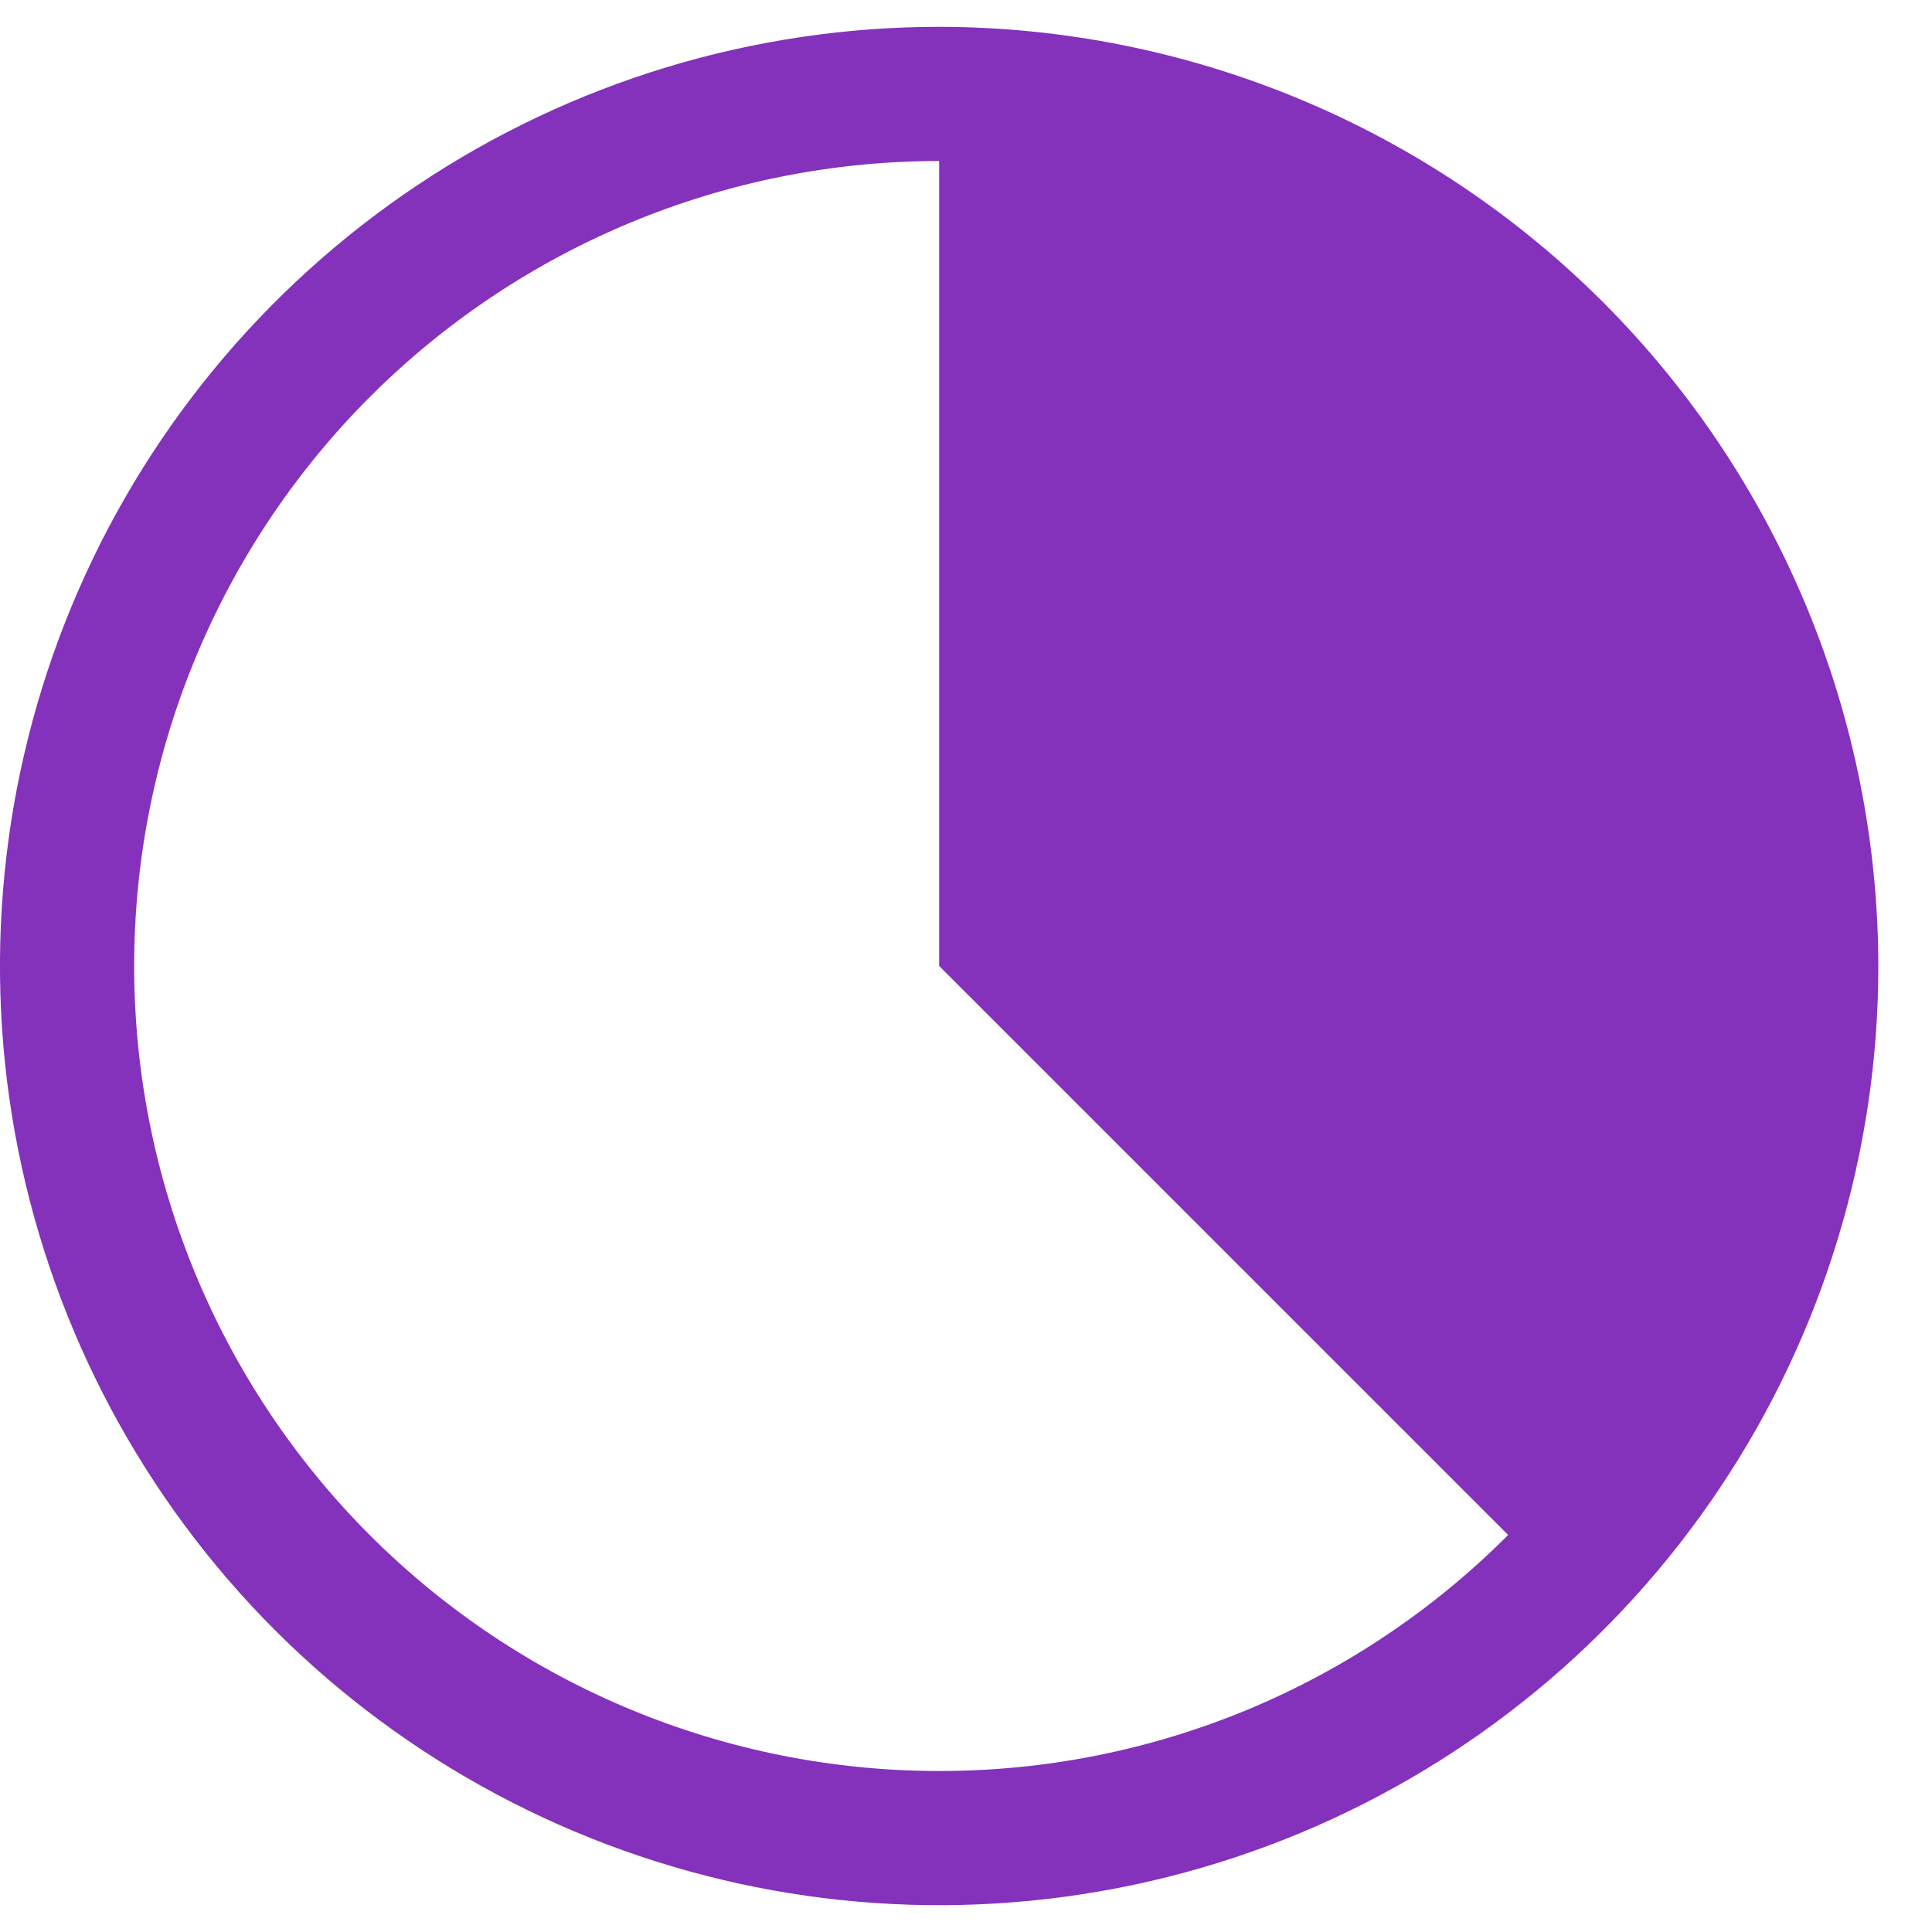 <svg width="18" height="18" viewBox="0 0 18 18" fill="none" xmlns="http://www.w3.org/2000/svg">
<path d="M8.75 0.25C11.07 0.253 13.294 1.175 14.935 2.815C16.575 4.456 17.497 6.68 17.5 9C17.5 10.731 16.987 12.422 16.025 13.861C15.064 15.3 13.697 16.422 12.099 17.084C10.5 17.746 8.74 17.92 7.043 17.582C5.346 17.244 3.786 16.411 2.562 15.188C1.339 13.964 0.506 12.404 0.168 10.707C-0.17 9.01 0.004 7.25 0.666 5.651C1.328 4.053 2.45 2.686 3.889 1.725C5.328 0.763 7.019 0.25 8.75 0.25ZM8.75 1.5C6.761 1.5 4.854 2.291 3.447 3.697C2.041 5.104 1.25 7.011 1.25 9C1.25 10.989 2.041 12.897 3.447 14.304C4.854 15.71 6.761 16.5 8.75 16.5C9.735 16.501 10.71 16.307 11.62 15.93C12.53 15.552 13.356 14.998 14.051 14.301L8.75 9V1.5Z" fill="#8431BC"/>
</svg>
